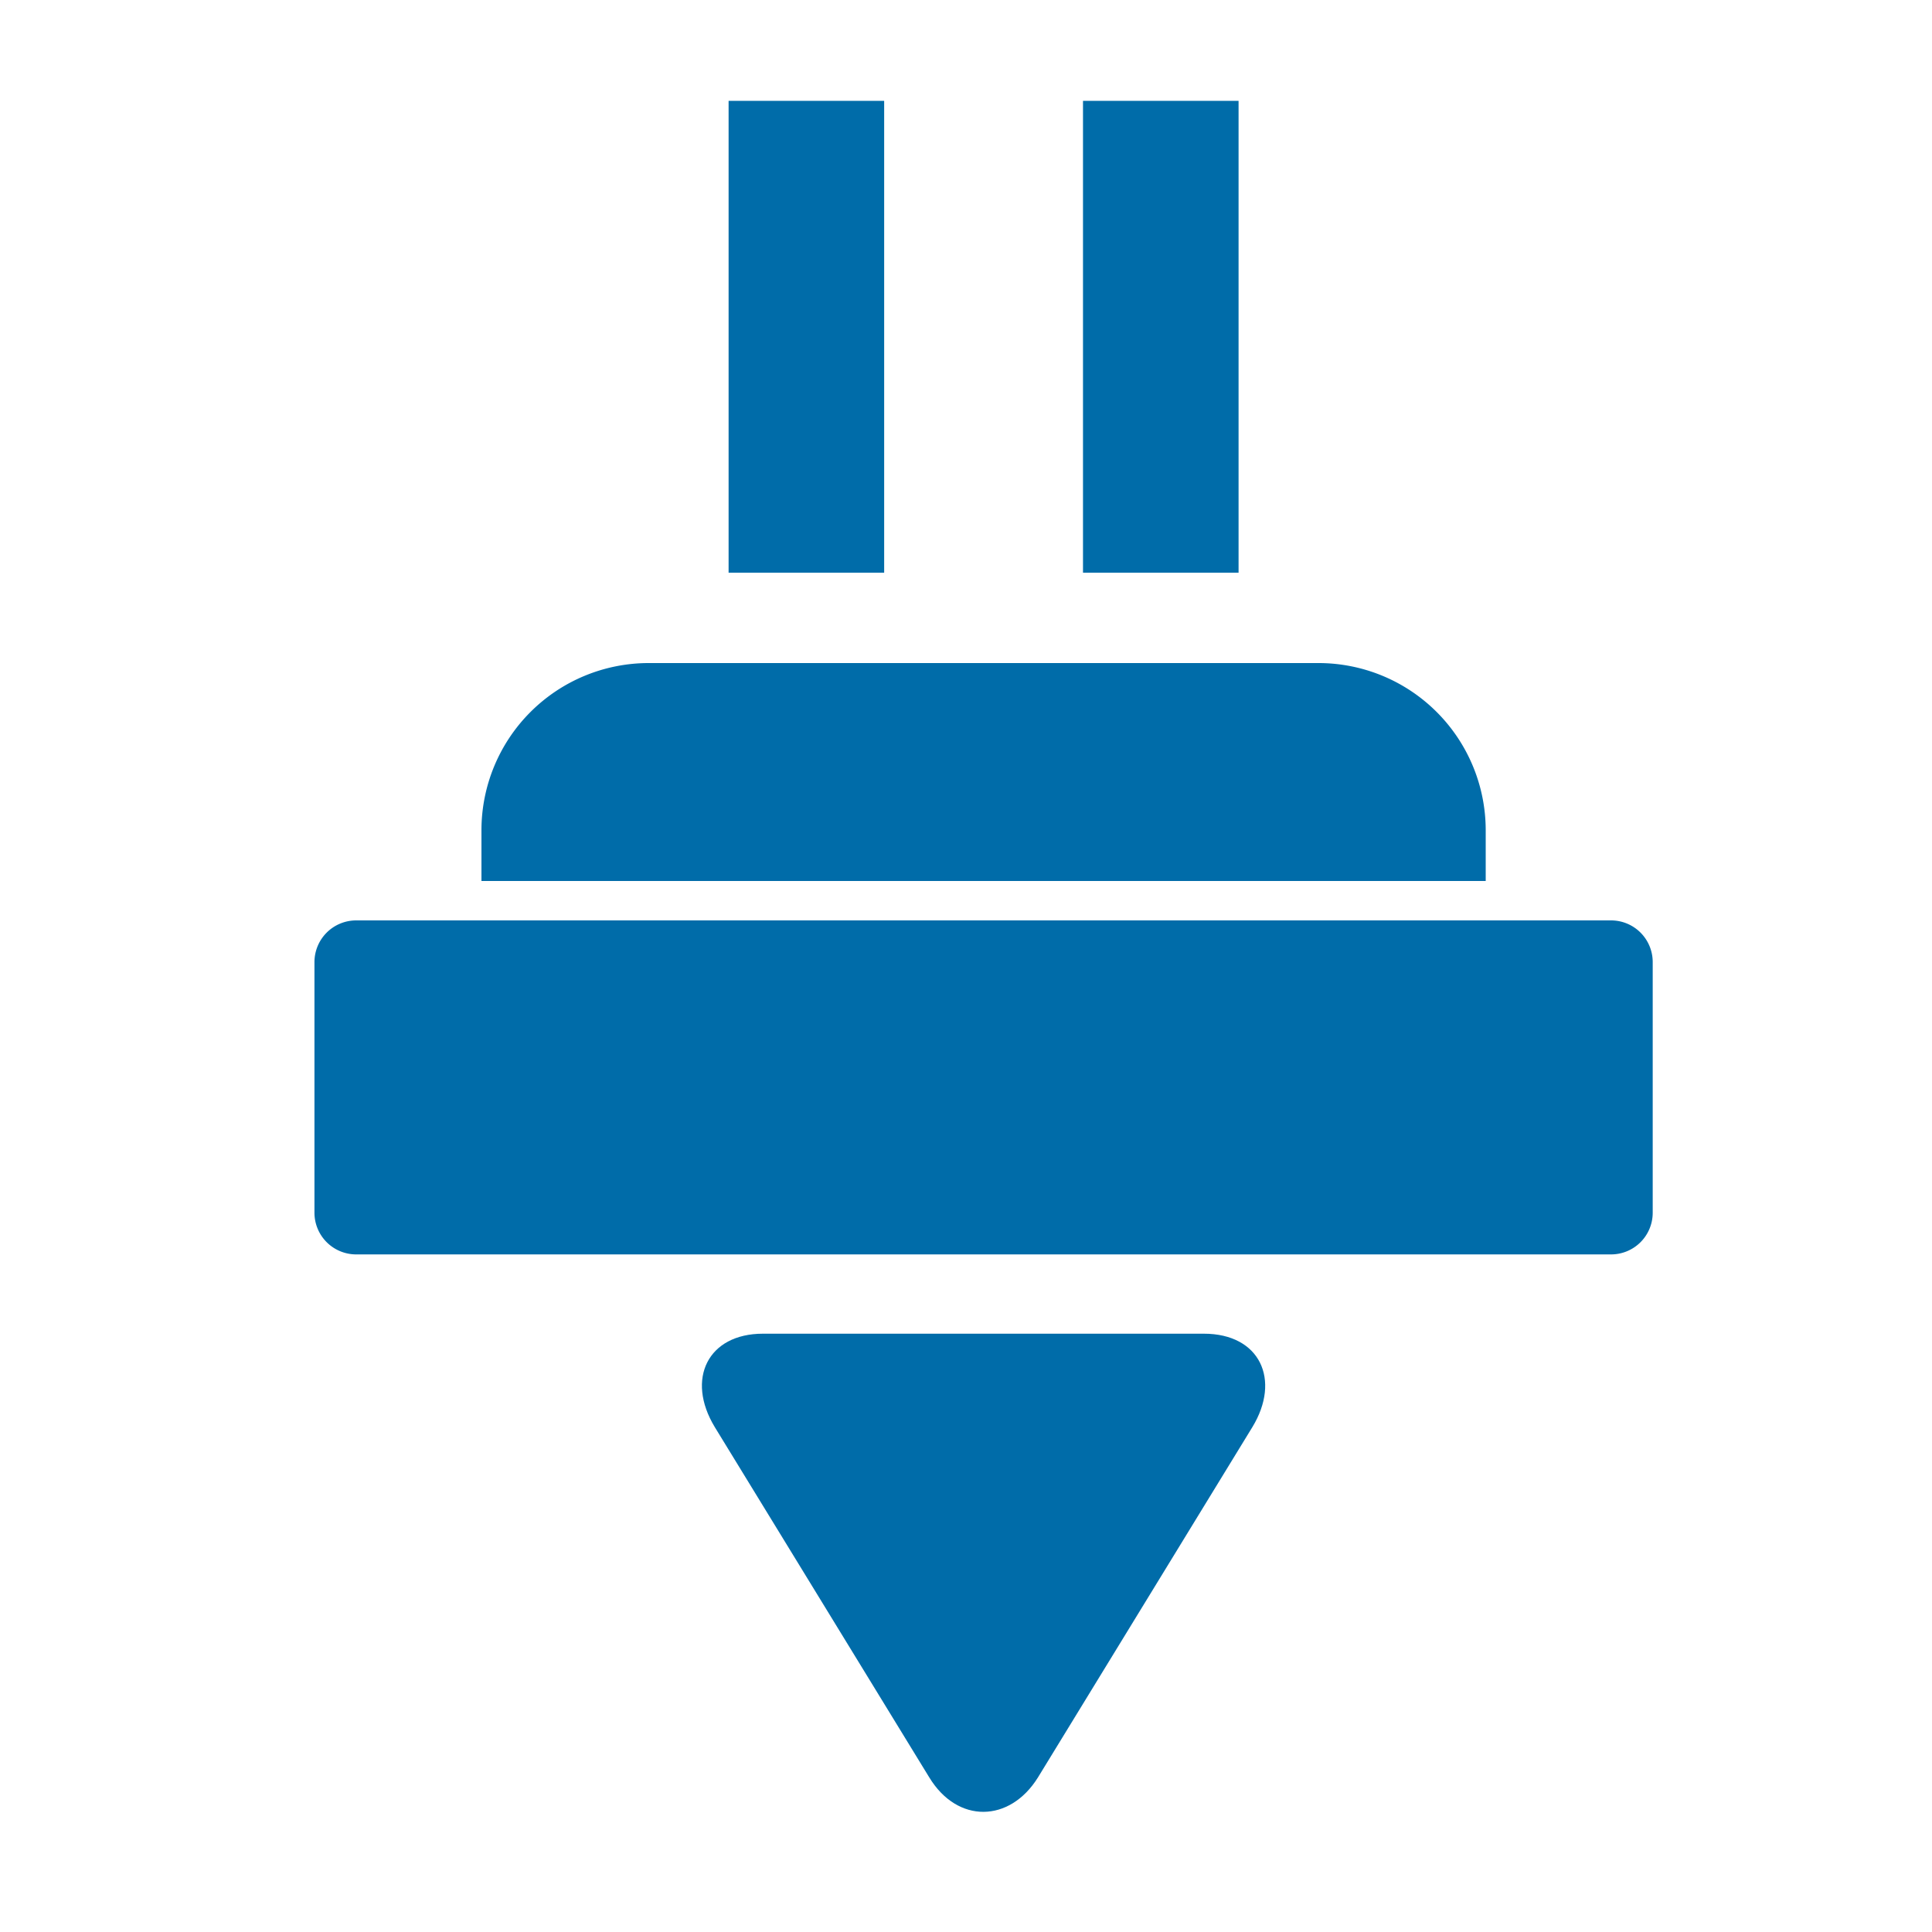 <svg id="Layer_1" data-name="Layer 1" xmlns="http://www.w3.org/2000/svg" viewBox="0 0 250 250"><defs><style>.cls-1{fill:#006ca9;}</style></defs><title>button2</title><path class="cls-1" d="M192.25,114v-6.59a21.64,21.64,0,0,0-21.61-21.61H83.91A21.64,21.64,0,0,0,62.3,107.44V114Z"/><path class="cls-1" d="M62.3,119.1H46.09a5.4,5.4,0,0,0-5.4,5.4v32.42a5.4,5.4,0,0,0,5.4,5.4H208.46a5.39,5.39,0,0,0,5.4-5.4V124.5a5.39,5.39,0,0,0-5.4-5.4H62.3Z"/><path class="cls-1" d="M162.06,184.66c3.71-6.1,1-12.08-6.28-12.08H98.72c-7.12,0-10,5.86-6.23,12.08L120.25,230c3.65,6,10.41,5.87,14.06,0Z"/><rect class="cls-1" x="94.28" y="13.05" width="20.13" height="61.06"/><rect class="cls-1" x="140.14" y="13.05" width="20.13" height="61.06"/></svg>